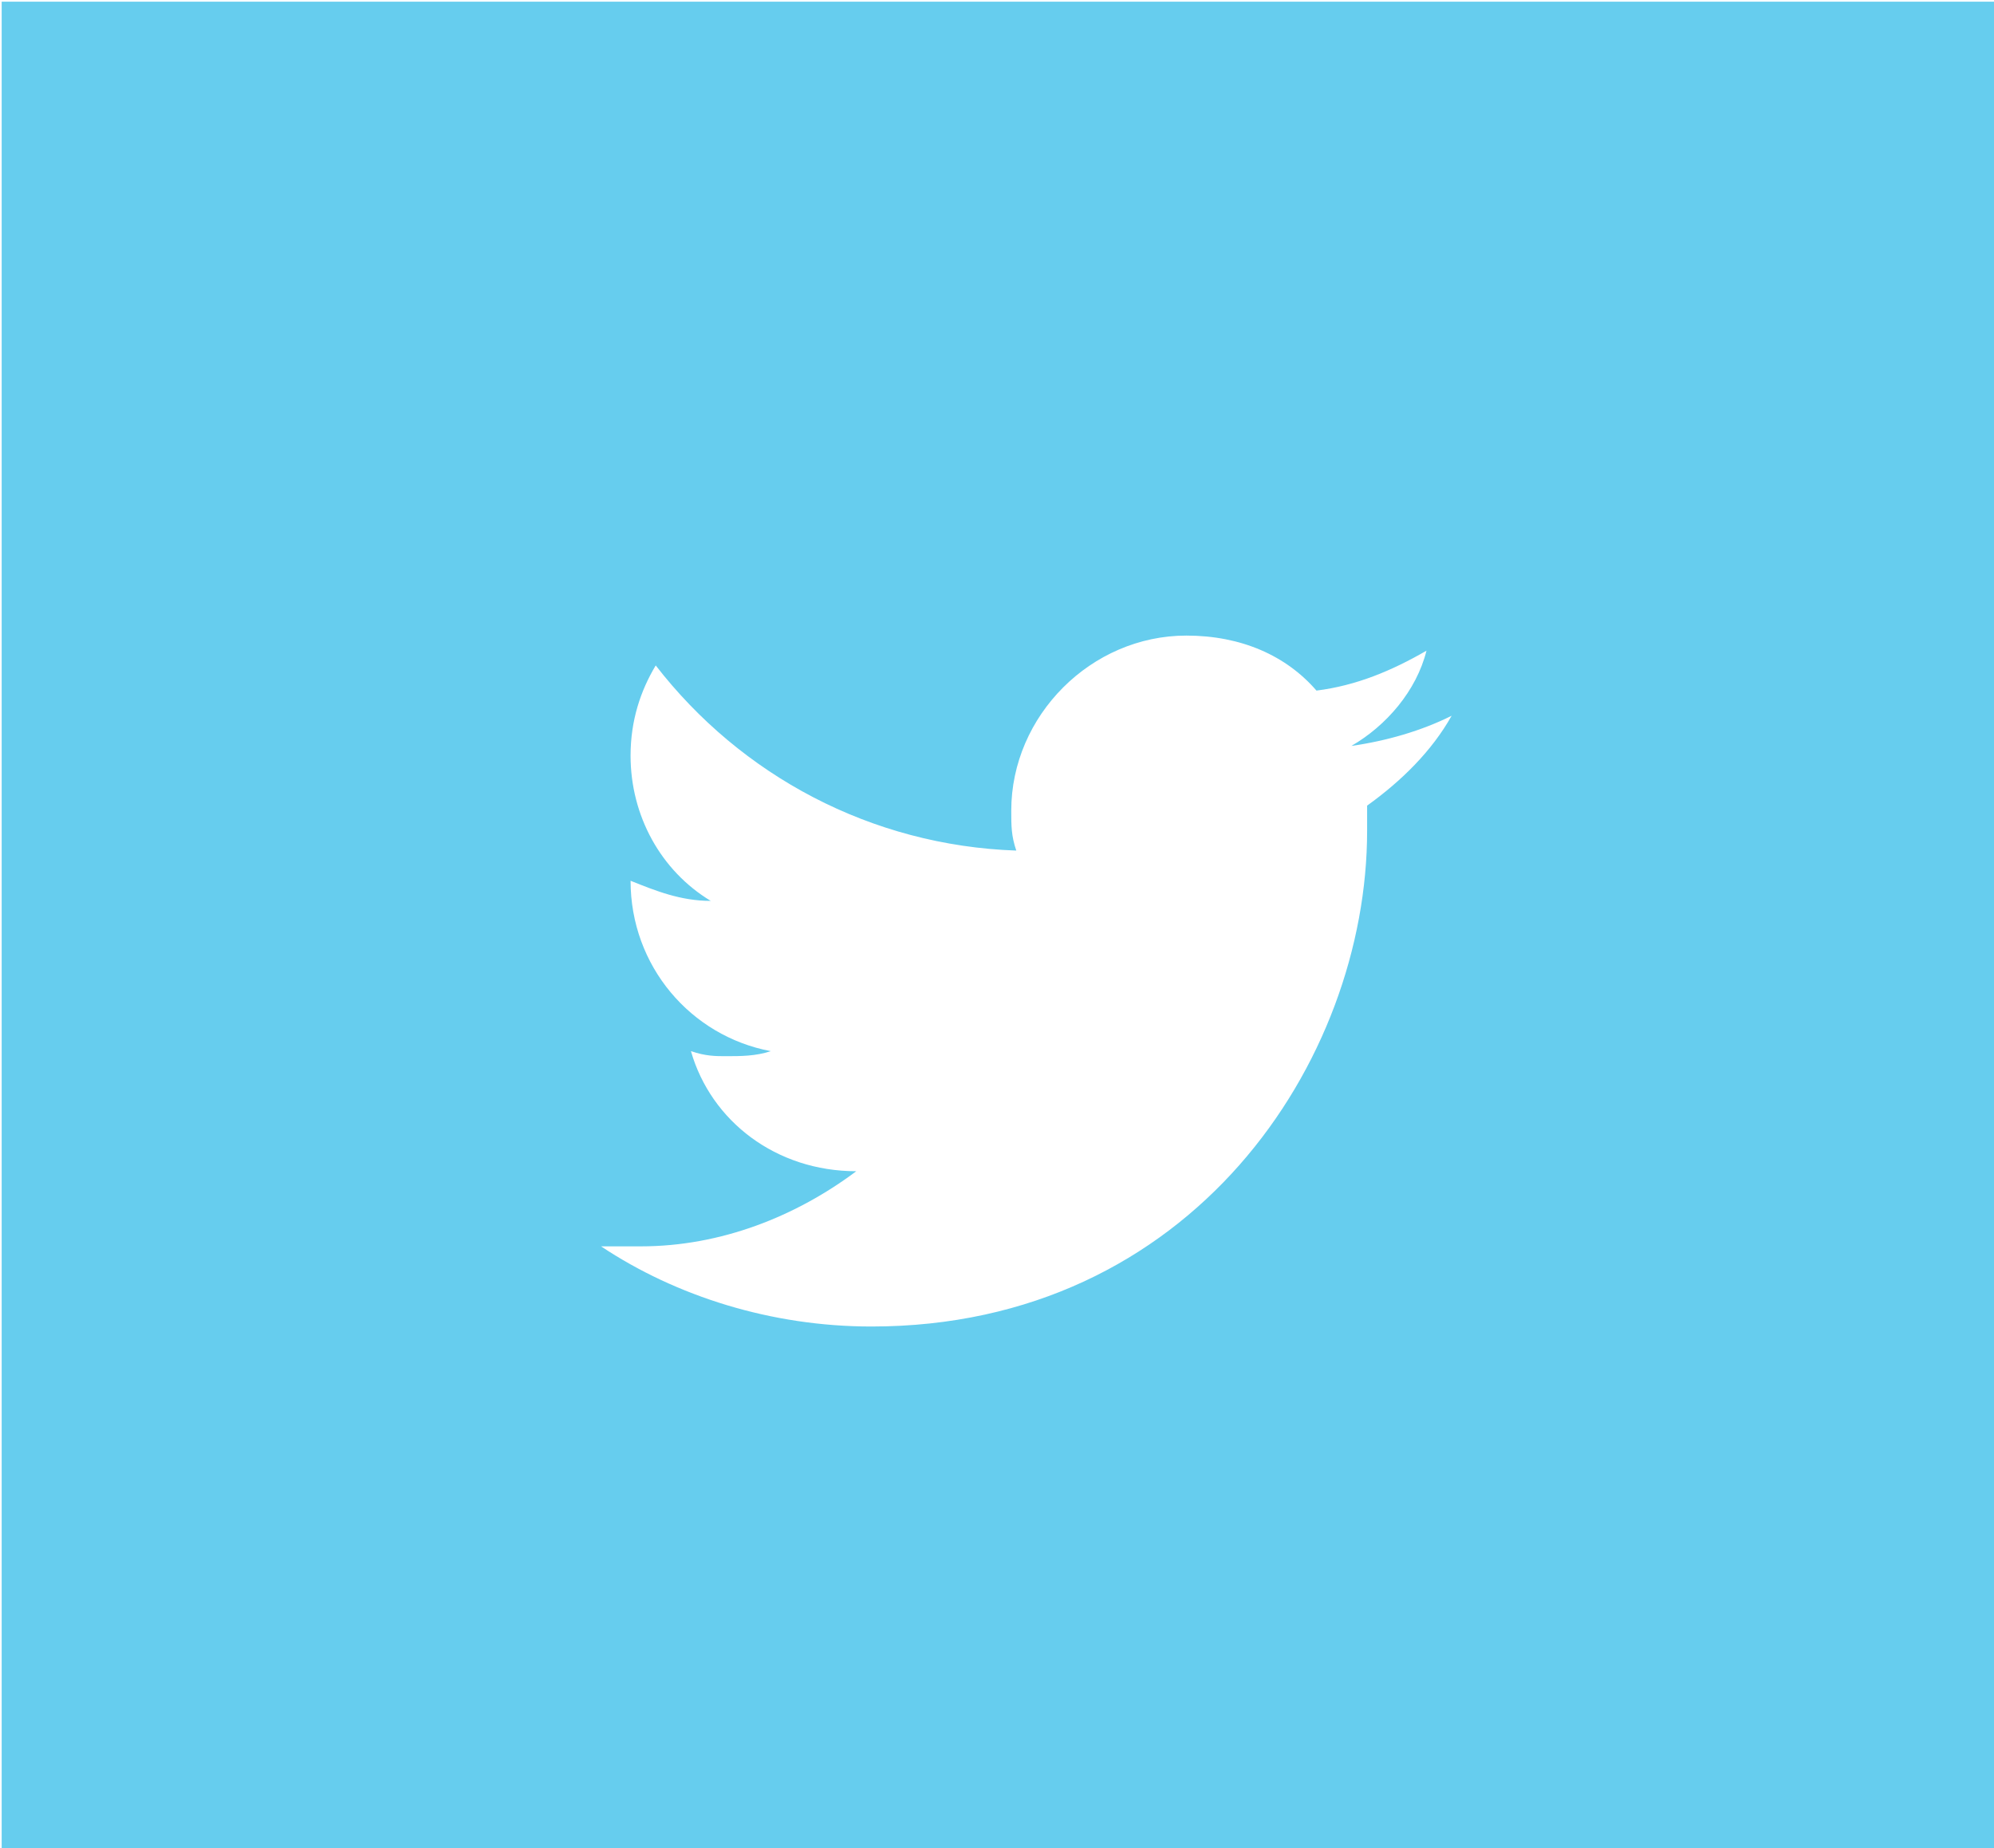 <?xml version="1.0" encoding="utf-8"?>
<!-- Generator: Adobe Illustrator 17.1.0, SVG Export Plug-In . SVG Version: 6.00 Build 0)  -->
<!DOCTYPE svg PUBLIC "-//W3C//DTD SVG 1.1//EN" "http://www.w3.org/Graphics/SVG/1.1/DTD/svg11.dtd">
<svg version="1.1" id="Layer_1" xmlns="http://www.w3.org/2000/svg" xmlns:xlink="http://www.w3.org/1999/xlink" x="0px" y="0px"
	 viewBox="17.5 141.9 594.5 551.1" style="enable-background:new 17.5 141.9 594.5 551.1;" xml:space="preserve">
<rect x="17.5" y="141.9" width="594.5" height="551.1" fill="#333333" stroke="none"/>
<style type="text/css">
	.st0{fill:#66CDEE;stroke:#FFFFFF;stroke-miterlimit:10;}
	.st1{fill:#FFFFFF;}
</style>
<g id="Layer_1_1_">
	<g id="Twitter">
		<g>
			<rect id="twitter" x="17.5" y="141.9" class="st0" width="597.1" height="552.3"/>
			<path id="twit_3_" class="st1" d="M450.3,355.3c-9,4.5-19.4,7.5-29.9,9c10.4-6,19.4-16.4,22.4-28.4c-10.4,6-20.9,10.4-32.8,11.9
				c-9-10.4-22.4-16.4-38.8-16.4c-28.4,0-52.2,23.9-52.2,52.2c0,4.5,0,7.5,1.5,11.9c-43.3-1.5-82.1-22.4-107.5-55.2
				c-4.5,7.5-7.5,16.4-7.5,26.9c0,17.9,9,34.3,23.9,43.3c-9,0-16.4-3-23.9-6l0,0c0,25.4,17.9,46.3,41.8,50.8
				c-4.5,1.5-9,1.5-13.4,1.5c-3,0-6,0-10.4-1.5c6,20.9,25.4,35.8,49.3,35.8c-17.9,13.4-40.3,22.4-64.2,22.4c-4.5,0-9,0-11.9,0
				c22.4,14.9,50.8,23.9,80.6,23.9c95.5,0,147.8-79.1,147.8-147.8c0-3,0-4.5,0-7.5C435.4,374.7,444.4,365.8,450.3,355.3"/>
		</g>
	</g>
</g>
<g id="Layer_2">
</g>
<g id="Layer_3">
</g>
</svg>
